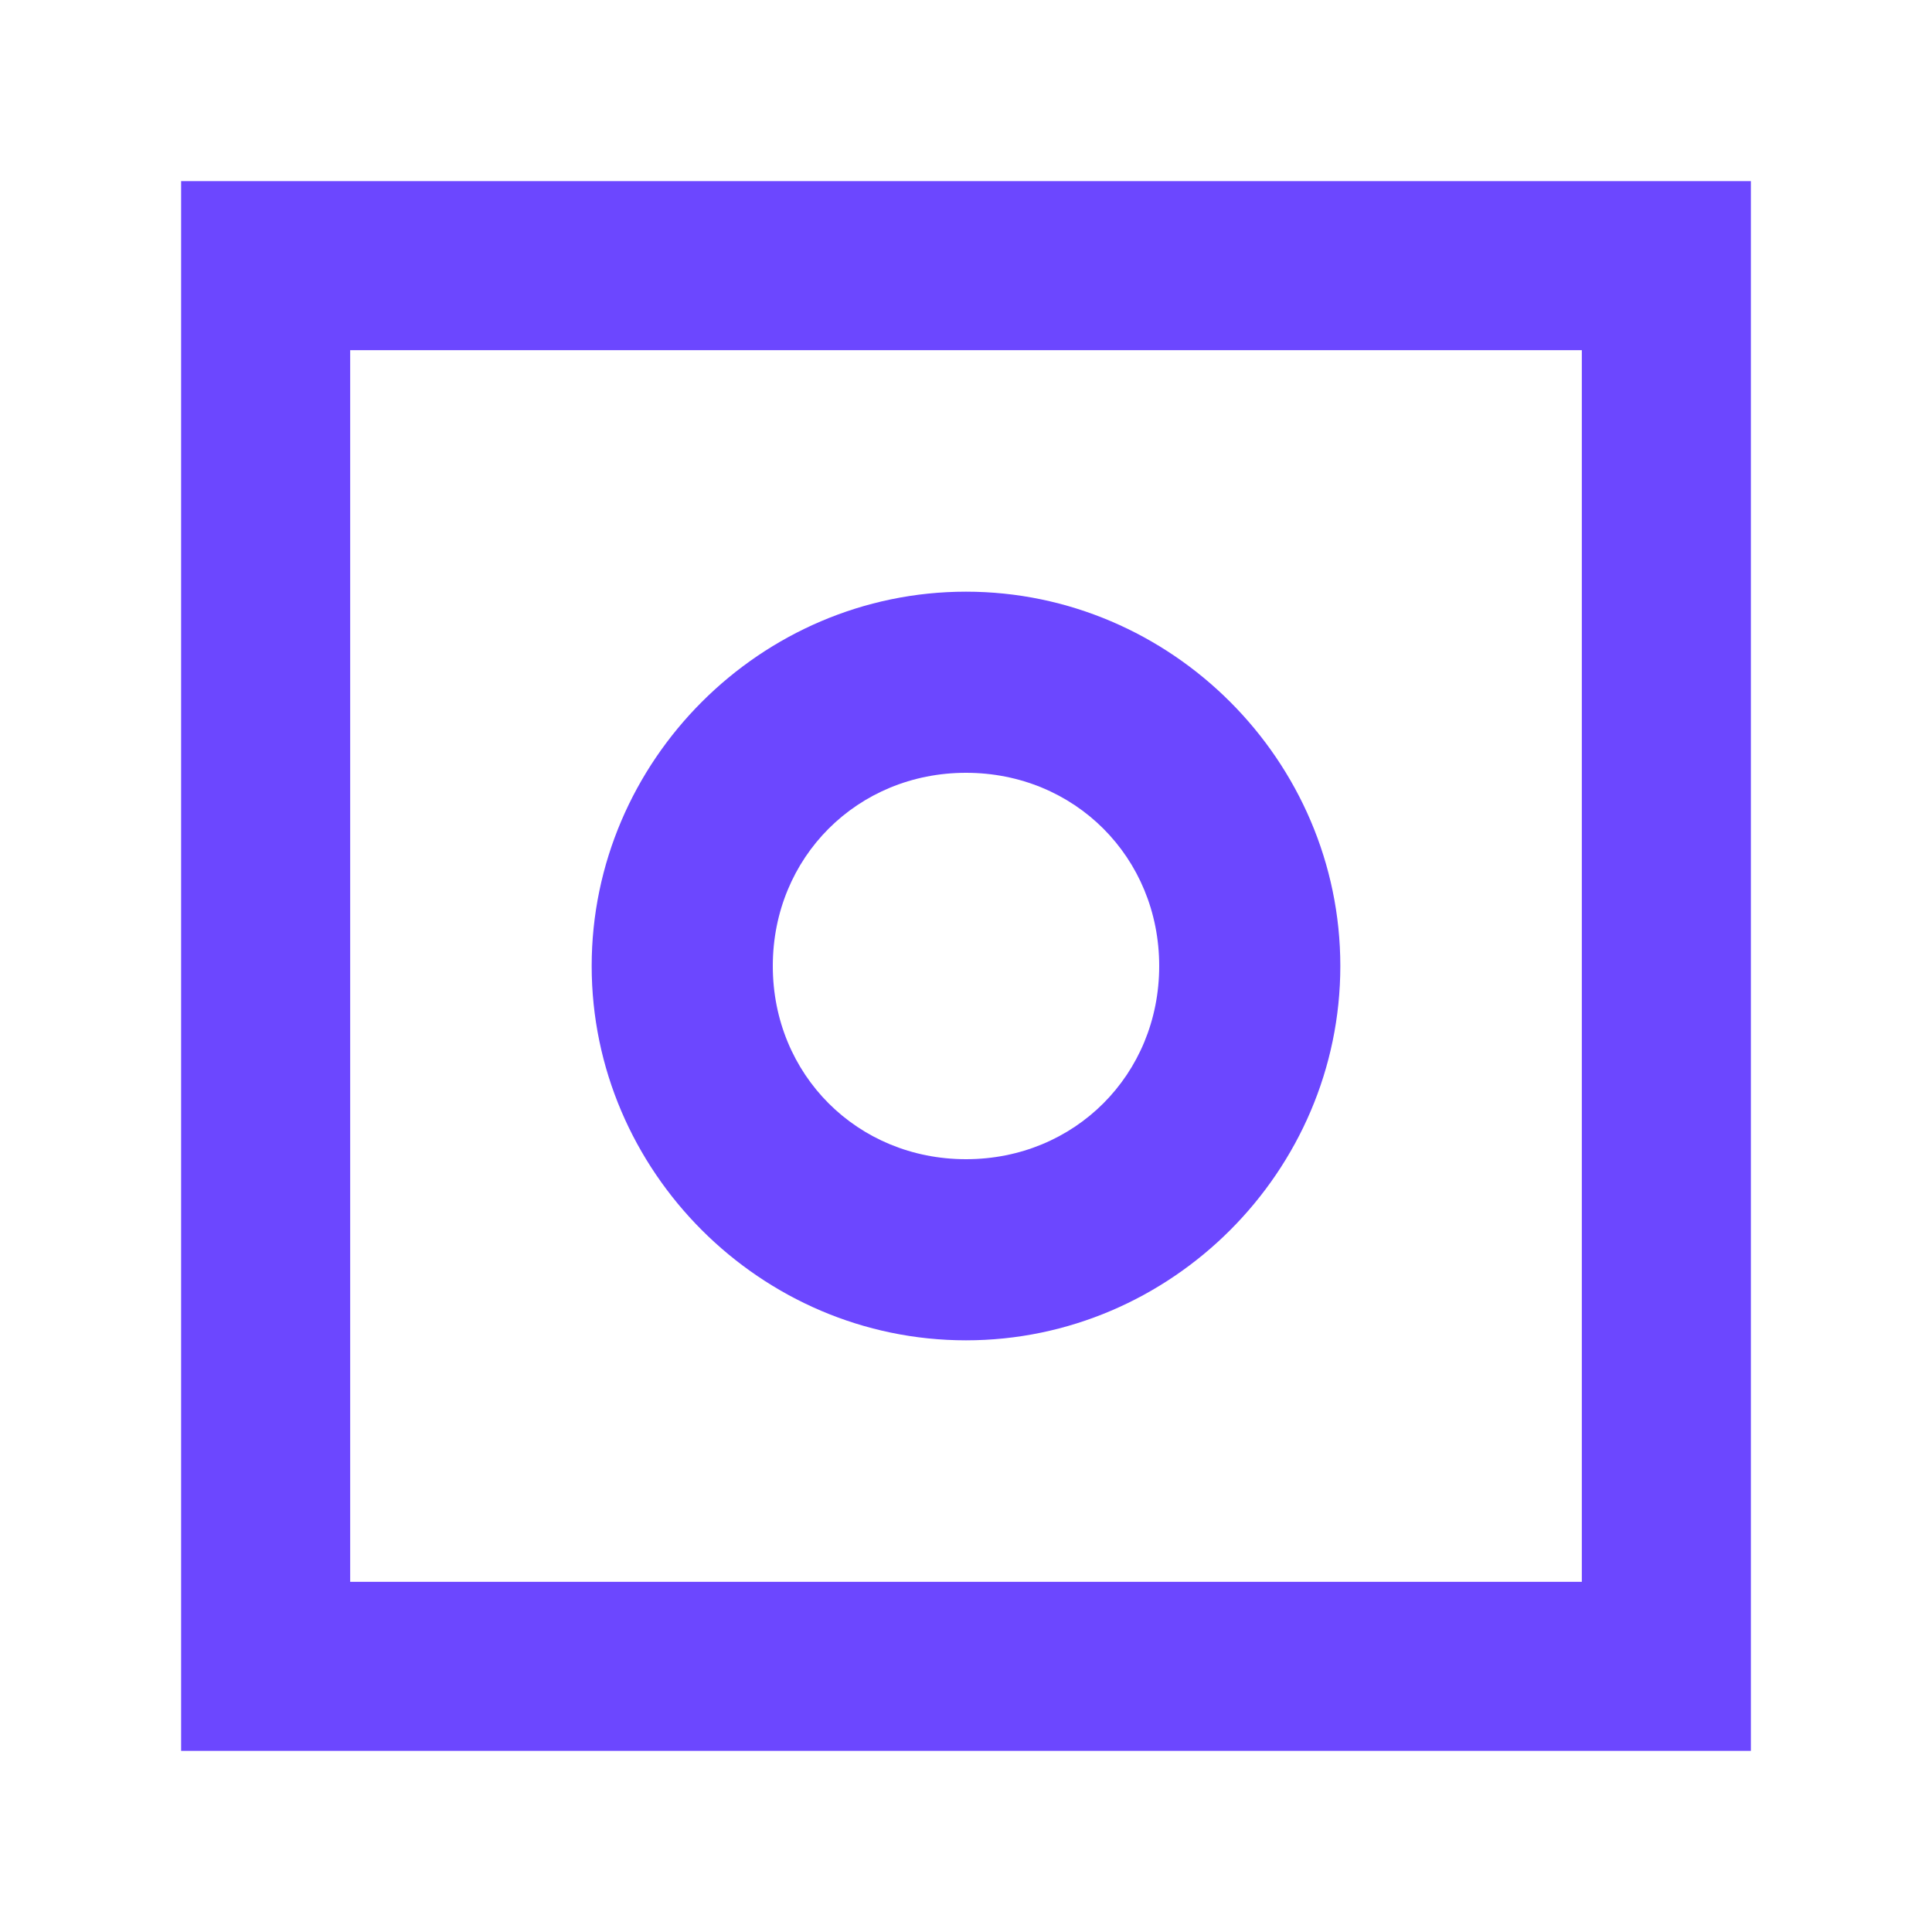 <?xml version="1.0" encoding="UTF-8"?>
<svg width="256px" height="256px" viewBox="0 0 256 256" version="1.1" xmlns="http://www.w3.org/2000/svg">
    <g fill="#6C47FF">
        <path d="M209.6,46.4 L209.6,209.6 L46.4,209.6 L46.4,46.4 L209.6,46.4 M232,24 L24,24 L24,232 L232,232 L232,24 L232,24 Z" />
        <path d="M128,78.4 C100.8,78.4 78.4,100.8 78.4,128 C78.4,155.2 100.8,177.6 128,177.6 C155.2,177.6 177.6,155.2 177.6,128 C177.6,100.8 155.2,78.4 128,78.4 Z M128,153.6 C113.6,153.6 102.4,142.4 102.4,128 C102.4,113.6 113.6,102.4 128,102.4 C142.4,102.4 153.6,113.6 153.6,128 C153.6,142.4 142.4,153.6 128,153.6 Z" />
    </g>
</svg> 